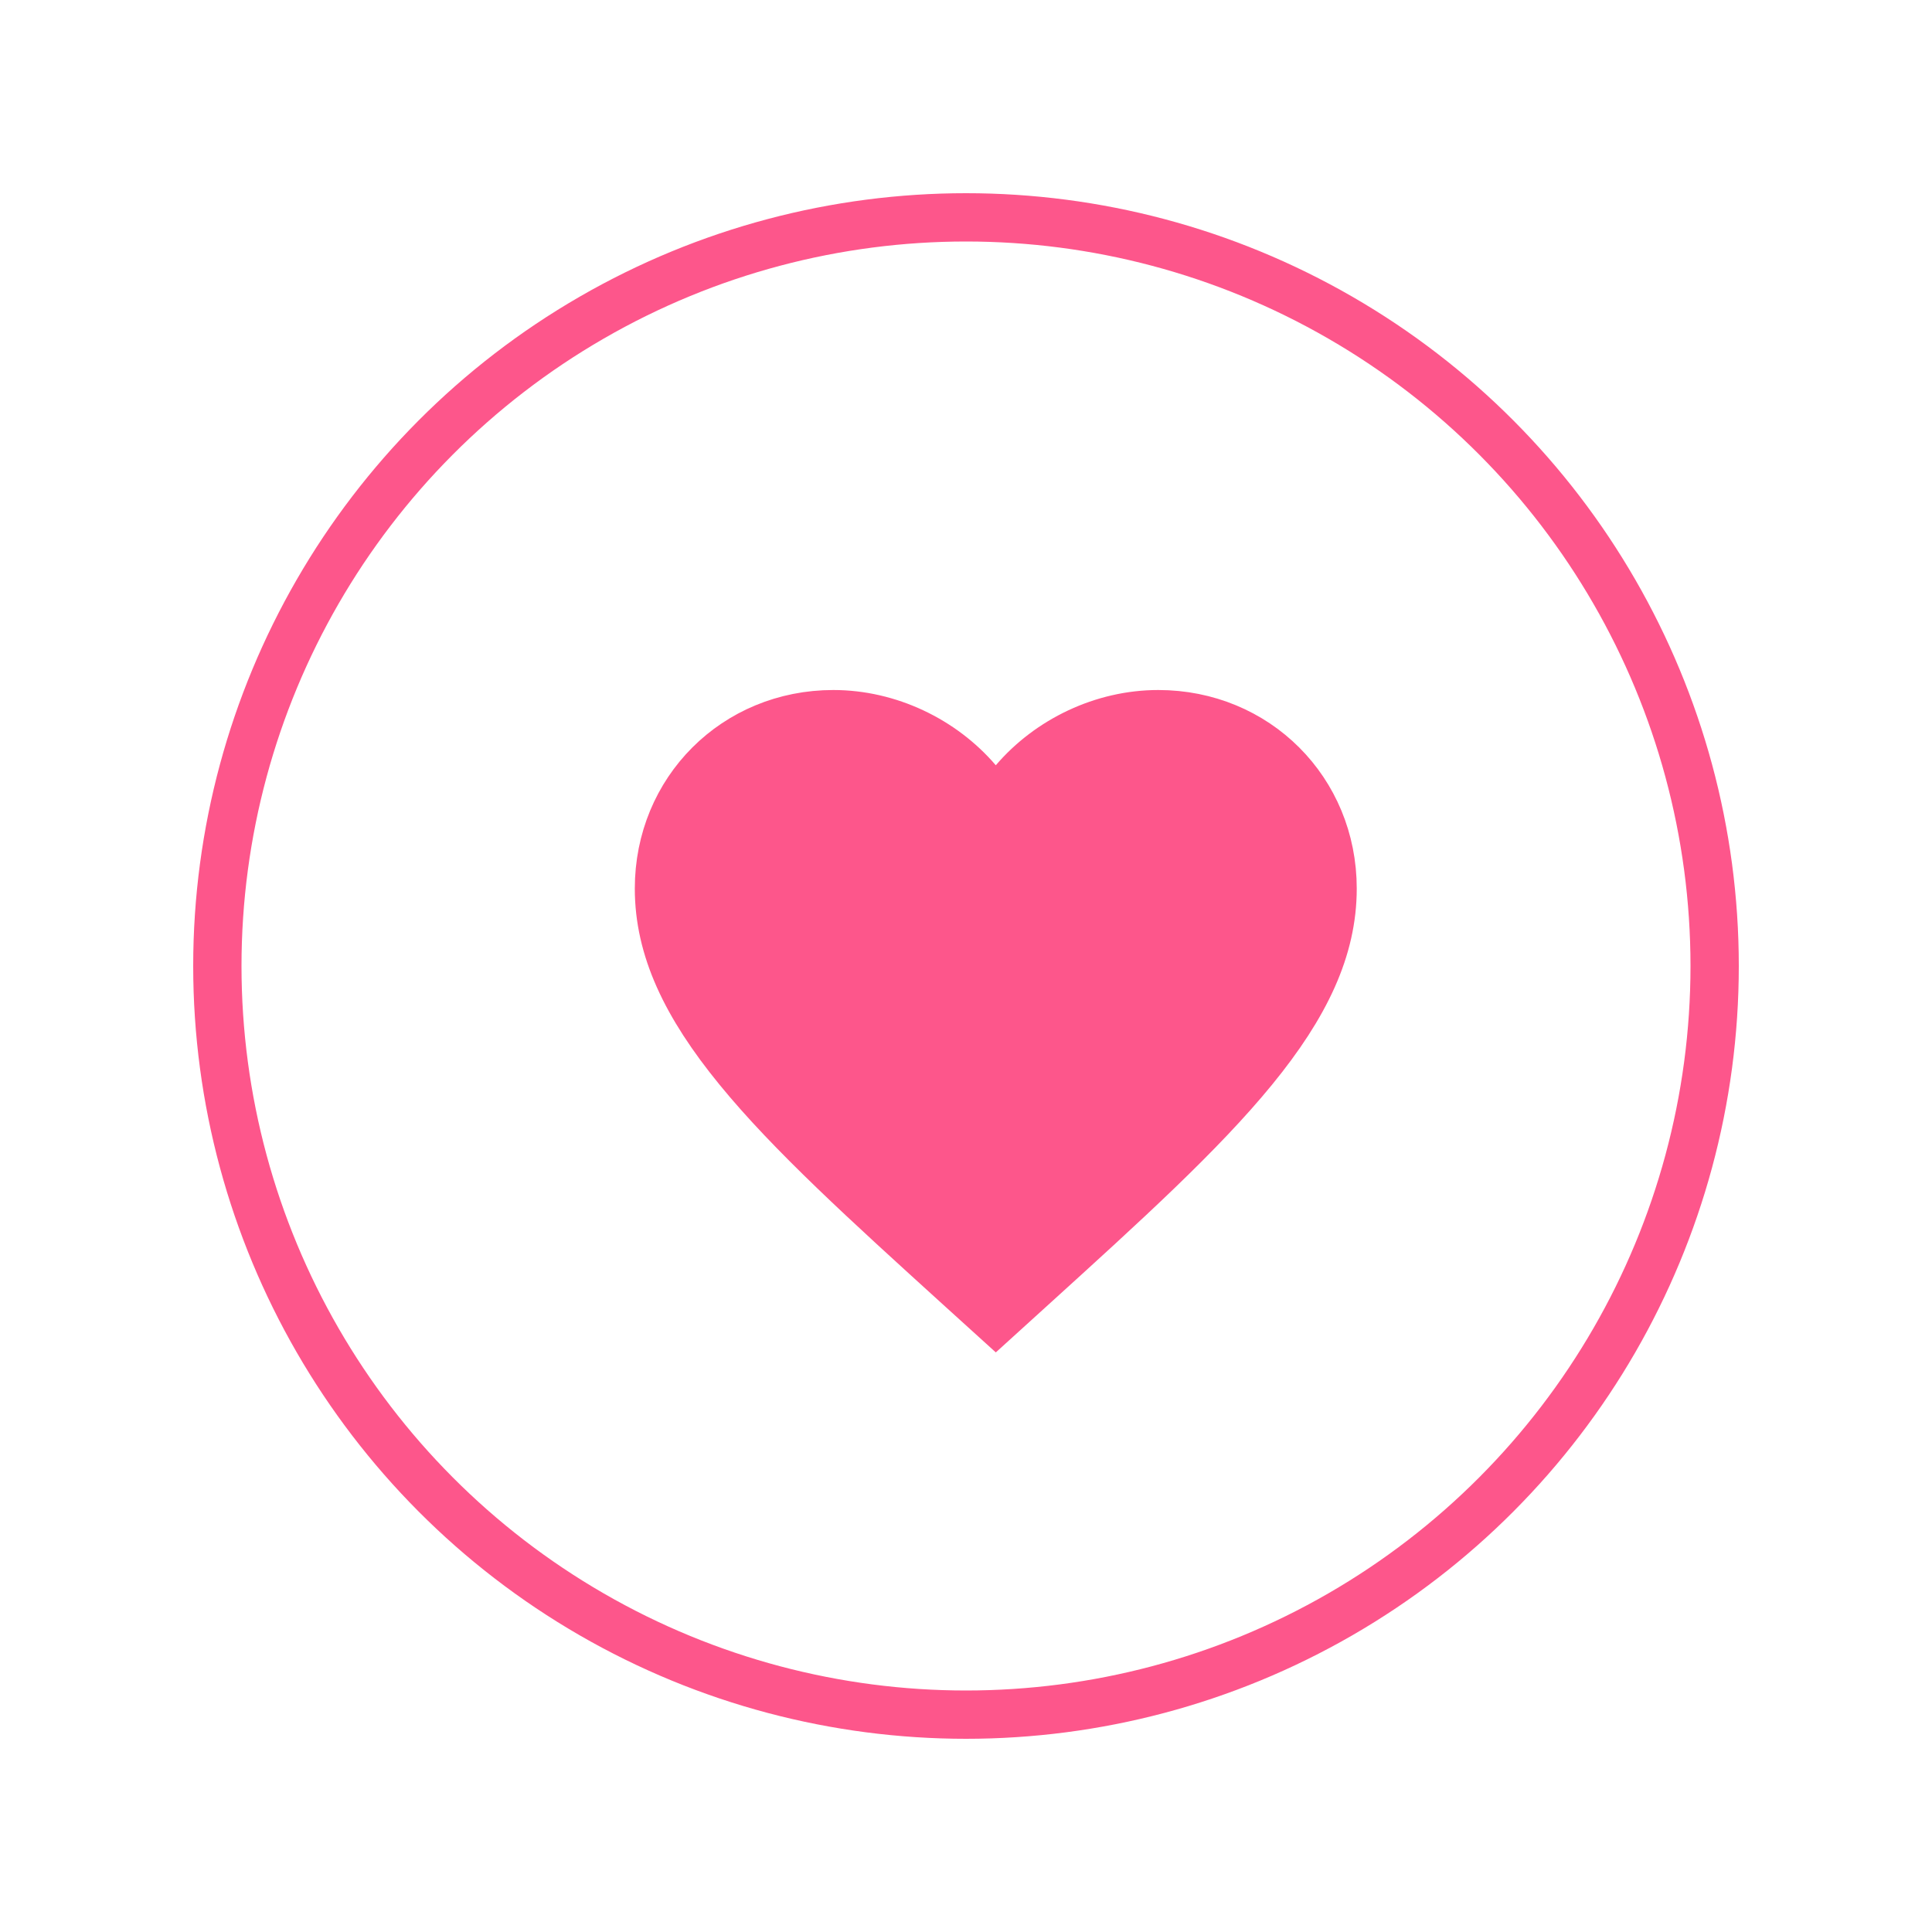 <svg width="40" height="40" viewBox="0 0 40 40" fill="none" xmlns="http://www.w3.org/2000/svg">
<circle cx="20" cy="20" r="15.5" stroke="#FD568B"/>
<path d="M20.237 16.169L20.617 16.613L20.997 16.169C21.72 15.323 22.831 14.786 23.98 14.786C26.009 14.786 27.59 16.367 27.59 18.396C27.59 19.643 27.034 20.814 25.952 22.138C24.864 23.469 23.299 24.891 21.364 26.647C21.364 26.647 21.364 26.647 21.364 26.647L20.617 27.325L19.869 26.647C17.935 24.891 16.369 23.469 15.282 22.138C14.2 20.814 13.643 19.643 13.643 18.396C13.643 16.367 15.224 14.786 17.253 14.786C18.403 14.786 19.514 15.323 20.237 16.169Z" fill="#FD568B" stroke="#FD568B"/>
</svg>
